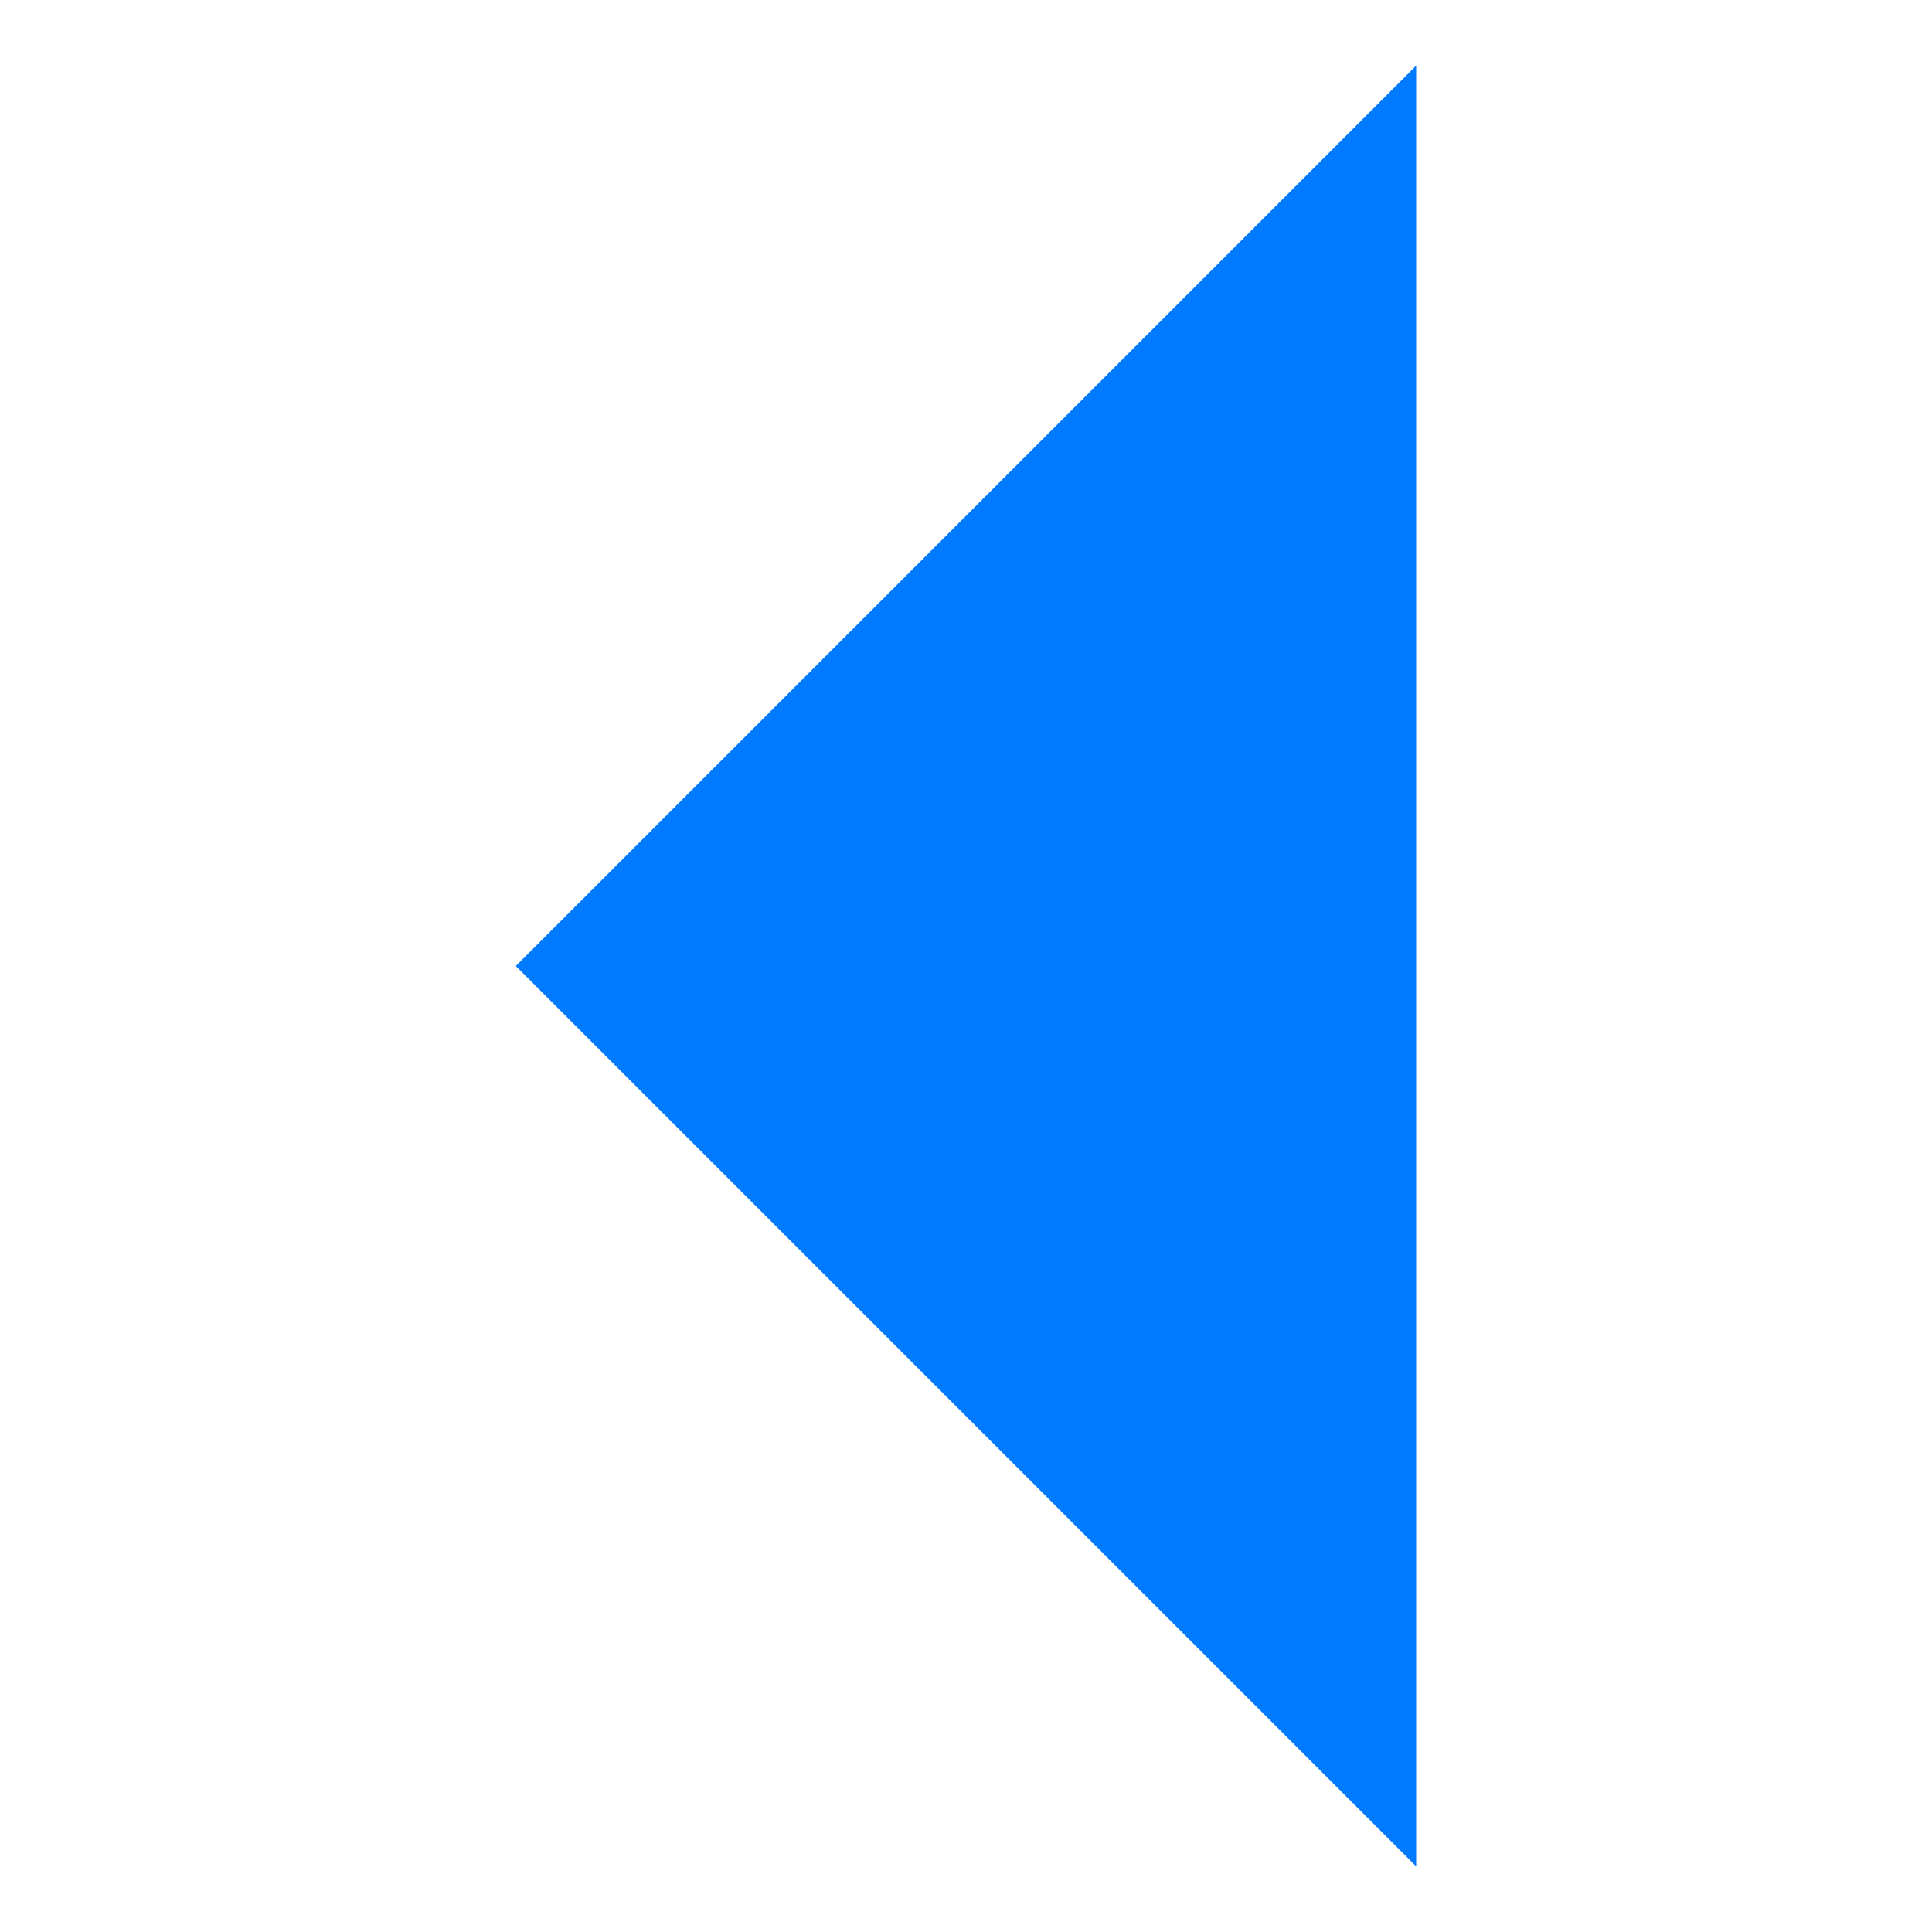 <?xml version="1.0" encoding="UTF-8" standalone="no"?>
<!-- Created with Inkscape (http://www.inkscape.org/) -->

<svg
   xmlns:dc="http://purl.org/dc/elements/1.1/"
   xmlns:cc="http://creativecommons.org/ns#"
   xmlns:rdf="http://www.w3.org/1999/02/22-rdf-syntax-ns#"
   xmlns:svg="http://www.w3.org/2000/svg"
   xmlns="http://www.w3.org/2000/svg"
   xmlns:sodipodi="http://sodipodi.sourceforge.net/DTD/sodipodi-0.dtd"
   xmlns:inkscape="http://www.inkscape.org/namespaces/inkscape"
   width="44pt"
   height="44pt"
   viewBox="0 0 55 55"
   id="svg2"
   version="1.1"
   inkscape:version="0.91 r13725"
   sodipodi:docname="backButton.svg"
   inkscape:export-filename="/Users/nicholas/Desktop/backButton@3x.png"
   inkscape:export-xdpi="216"
   inkscape:export-ydpi="216">
  <defs
     id="defs4" />
  <sodipodi:namedview
     id="base"
     pagecolor="#ffffff"
     bordercolor="#666666"
     borderopacity="1.0"
     inkscape:pageopacity="0.0"
     inkscape:pageshadow="2"
     inkscape:zoom="10.072222"
     inkscape:cx="32.795485"
     inkscape:cy="24.285714"
     inkscape:document-units="px"
     inkscape:current-layer="layer1"
     showgrid="false"
     units="pt" />
  <g
     inkscape:label="Layer 1"
     inkscape:groupmode="layer"
     id="layer1"
     transform="translate(0,-997.362)">
    <path
       style="color:#000000;display:inline;overflow:visible;visibility:visible;opacity:1;fill:#007aff;fill-opacity:1;fill-rule:nonzero;stroke:none;stroke-width:4.613;stroke-linecap:round;stroke-linejoin:round;stroke-miterlimit:4;stroke-dasharray:none;stroke-dashoffset:0;stroke-opacity:1;marker:none;enable-background:accumulate"
       d="m 14.684,1024.862 25.631,25.631 -2e-6,-51.263 z"
       id="path9841"
       inkscape:connector-curvature="0"
       sodipodi:nodetypes="cccc" />
  </g>
</svg>
